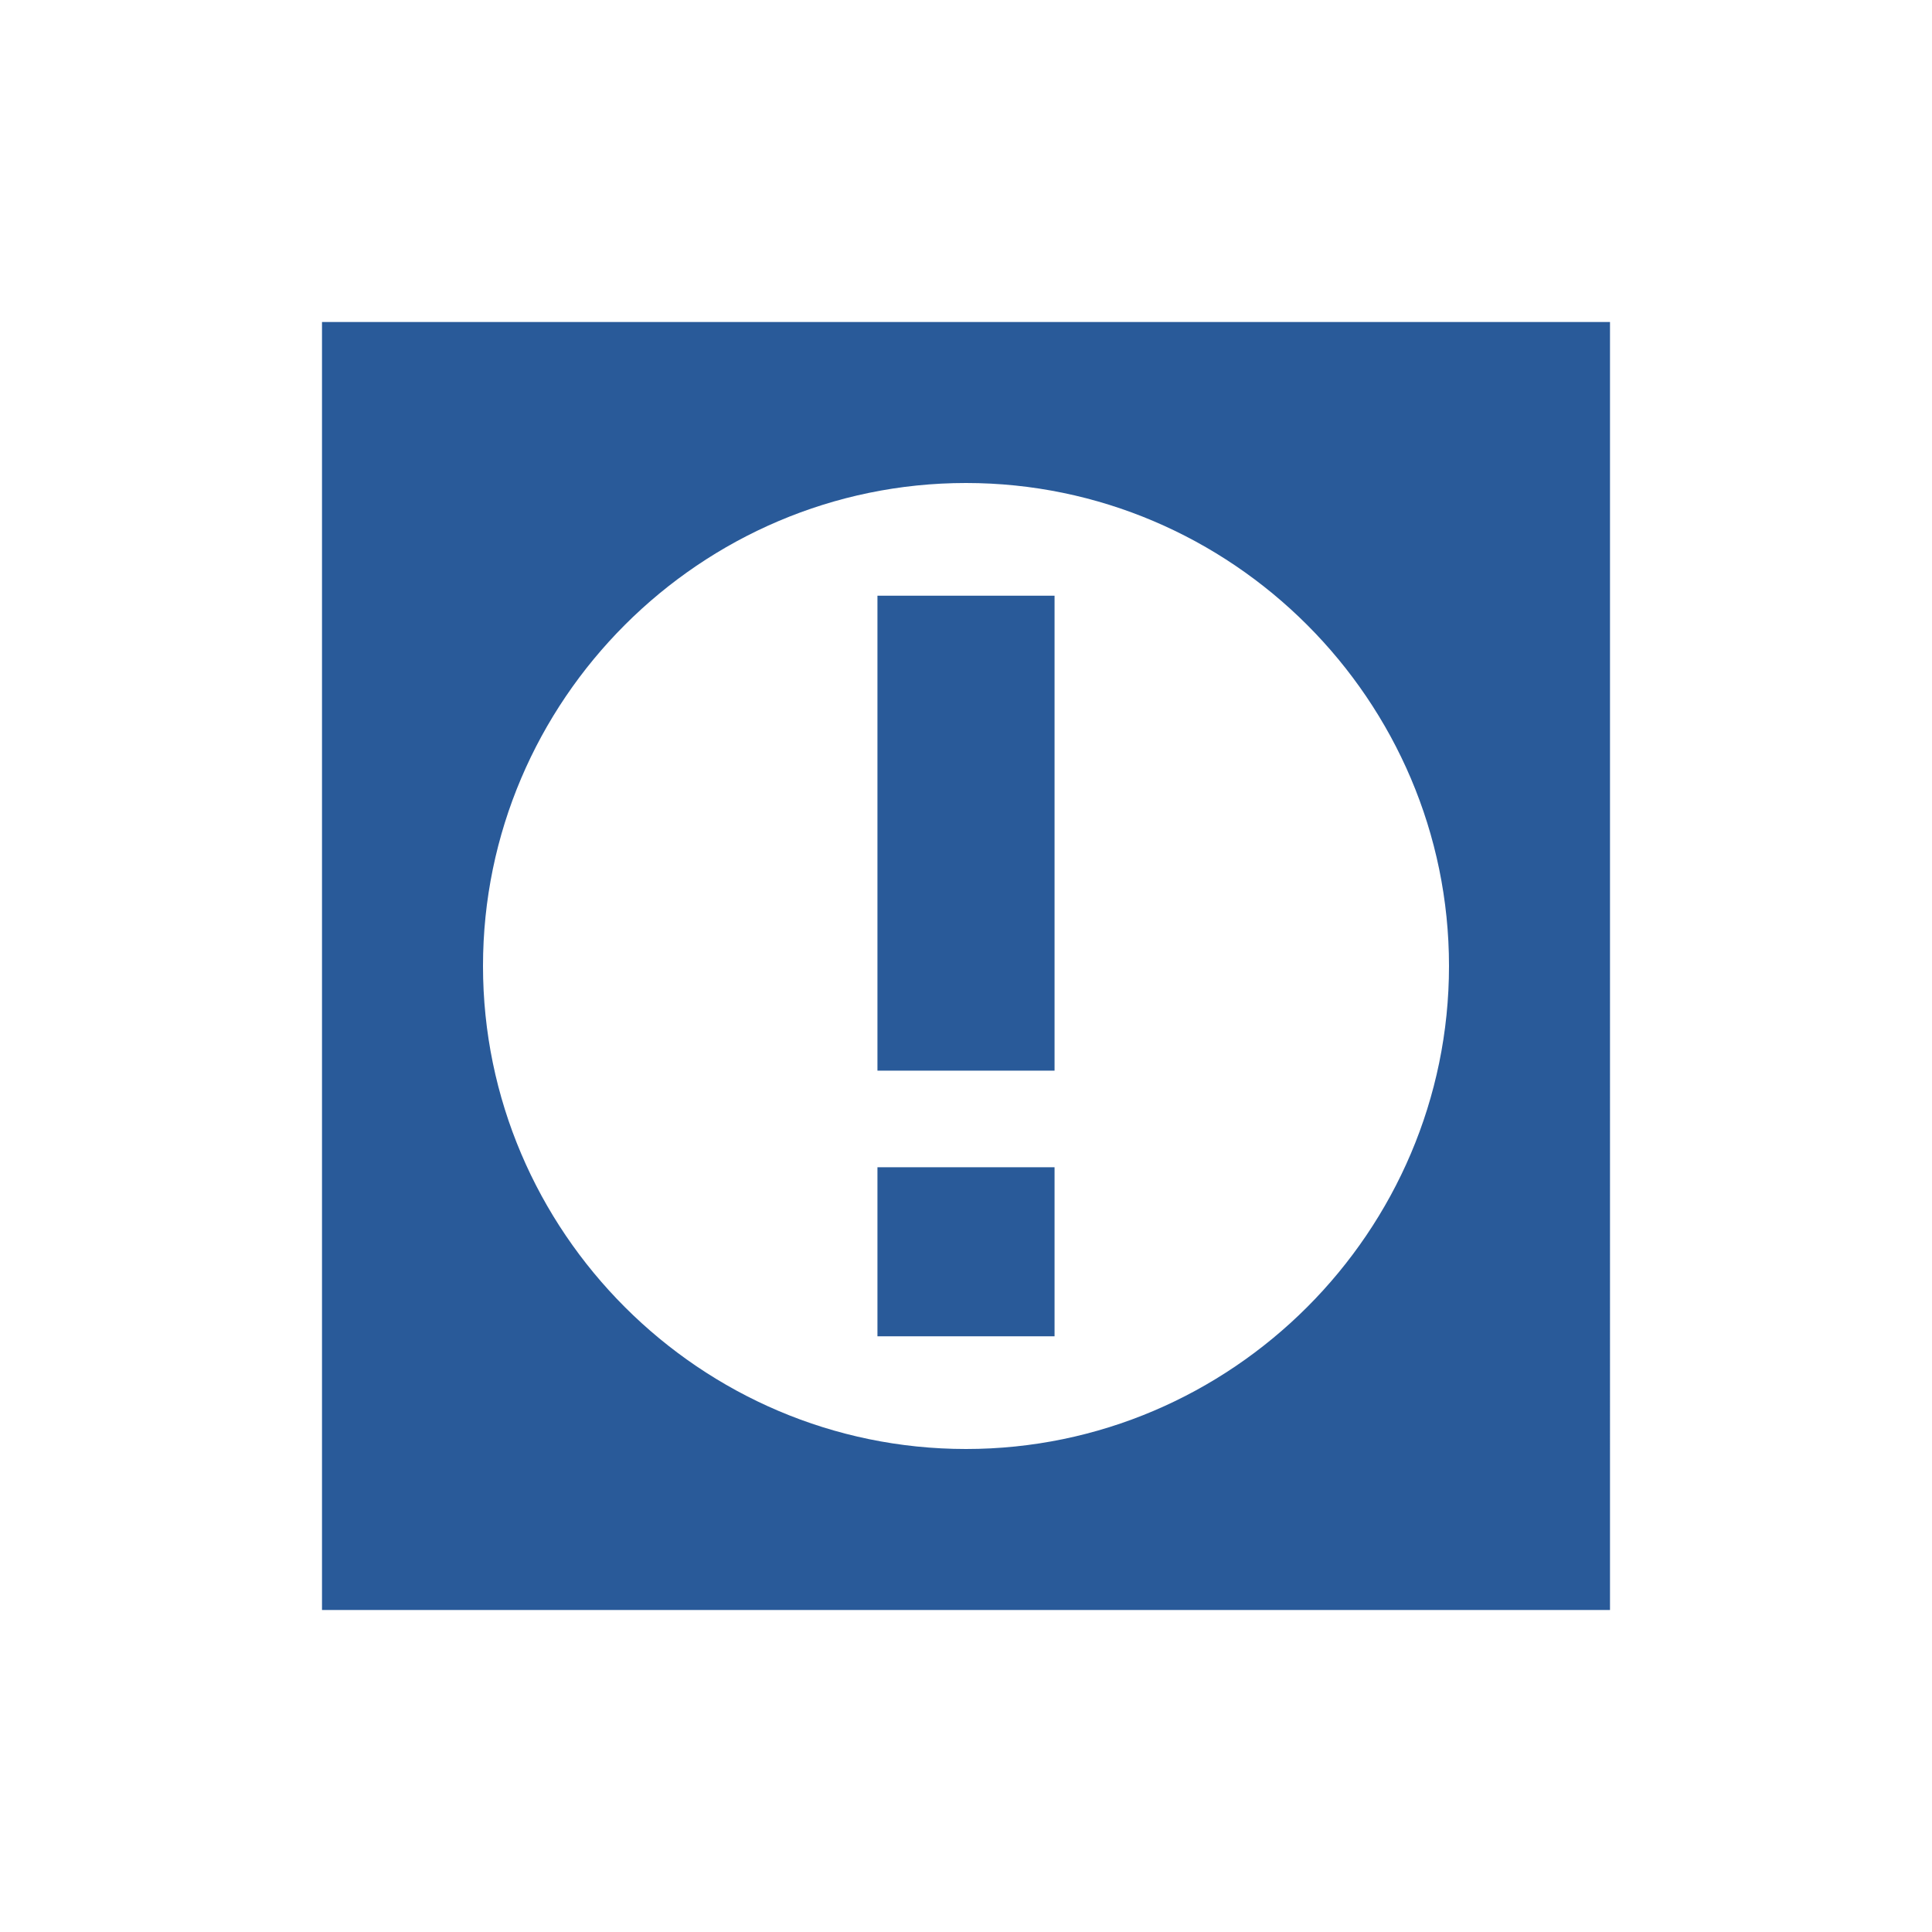 <?xml version="1.0" encoding="utf-8"?>
<!-- Generator: Adobe Illustrator 22.0.0, SVG Export Plug-In . SVG Version: 6.00 Build 0)  -->
<svg version="1.1" xmlns="http://www.w3.org/2000/svg" xmlns:xlink="http://www.w3.org/1999/xlink" x="0px" y="0px"
	 viewBox="0 0 24 24" style="enable-background:new 0 0 24 24;" xml:space="preserve">
<style type="text/css">
	.st0{fill:#295A99;}
</style>
<g id="Guidelines">
</g>
<g id="Your_Icons">
	<g>
		<polygon class="st0" points="10.9,14.5 10.9,16.6 13.1,16.6 13.1,14.5 		"/>
		<polygon class="st0" points="10.9,7.4 10.9,13.3 13.1,13.3 13.1,7.4 		"/>
		<path class="st0" d="M4,4v16h16V4H4z M12,18c-3.3,0-6-2.7-6-6s2.7-6,6-6s6,2.7,6,6S15.3,18,12,18z"/>
	</g>
</g>
</svg>
